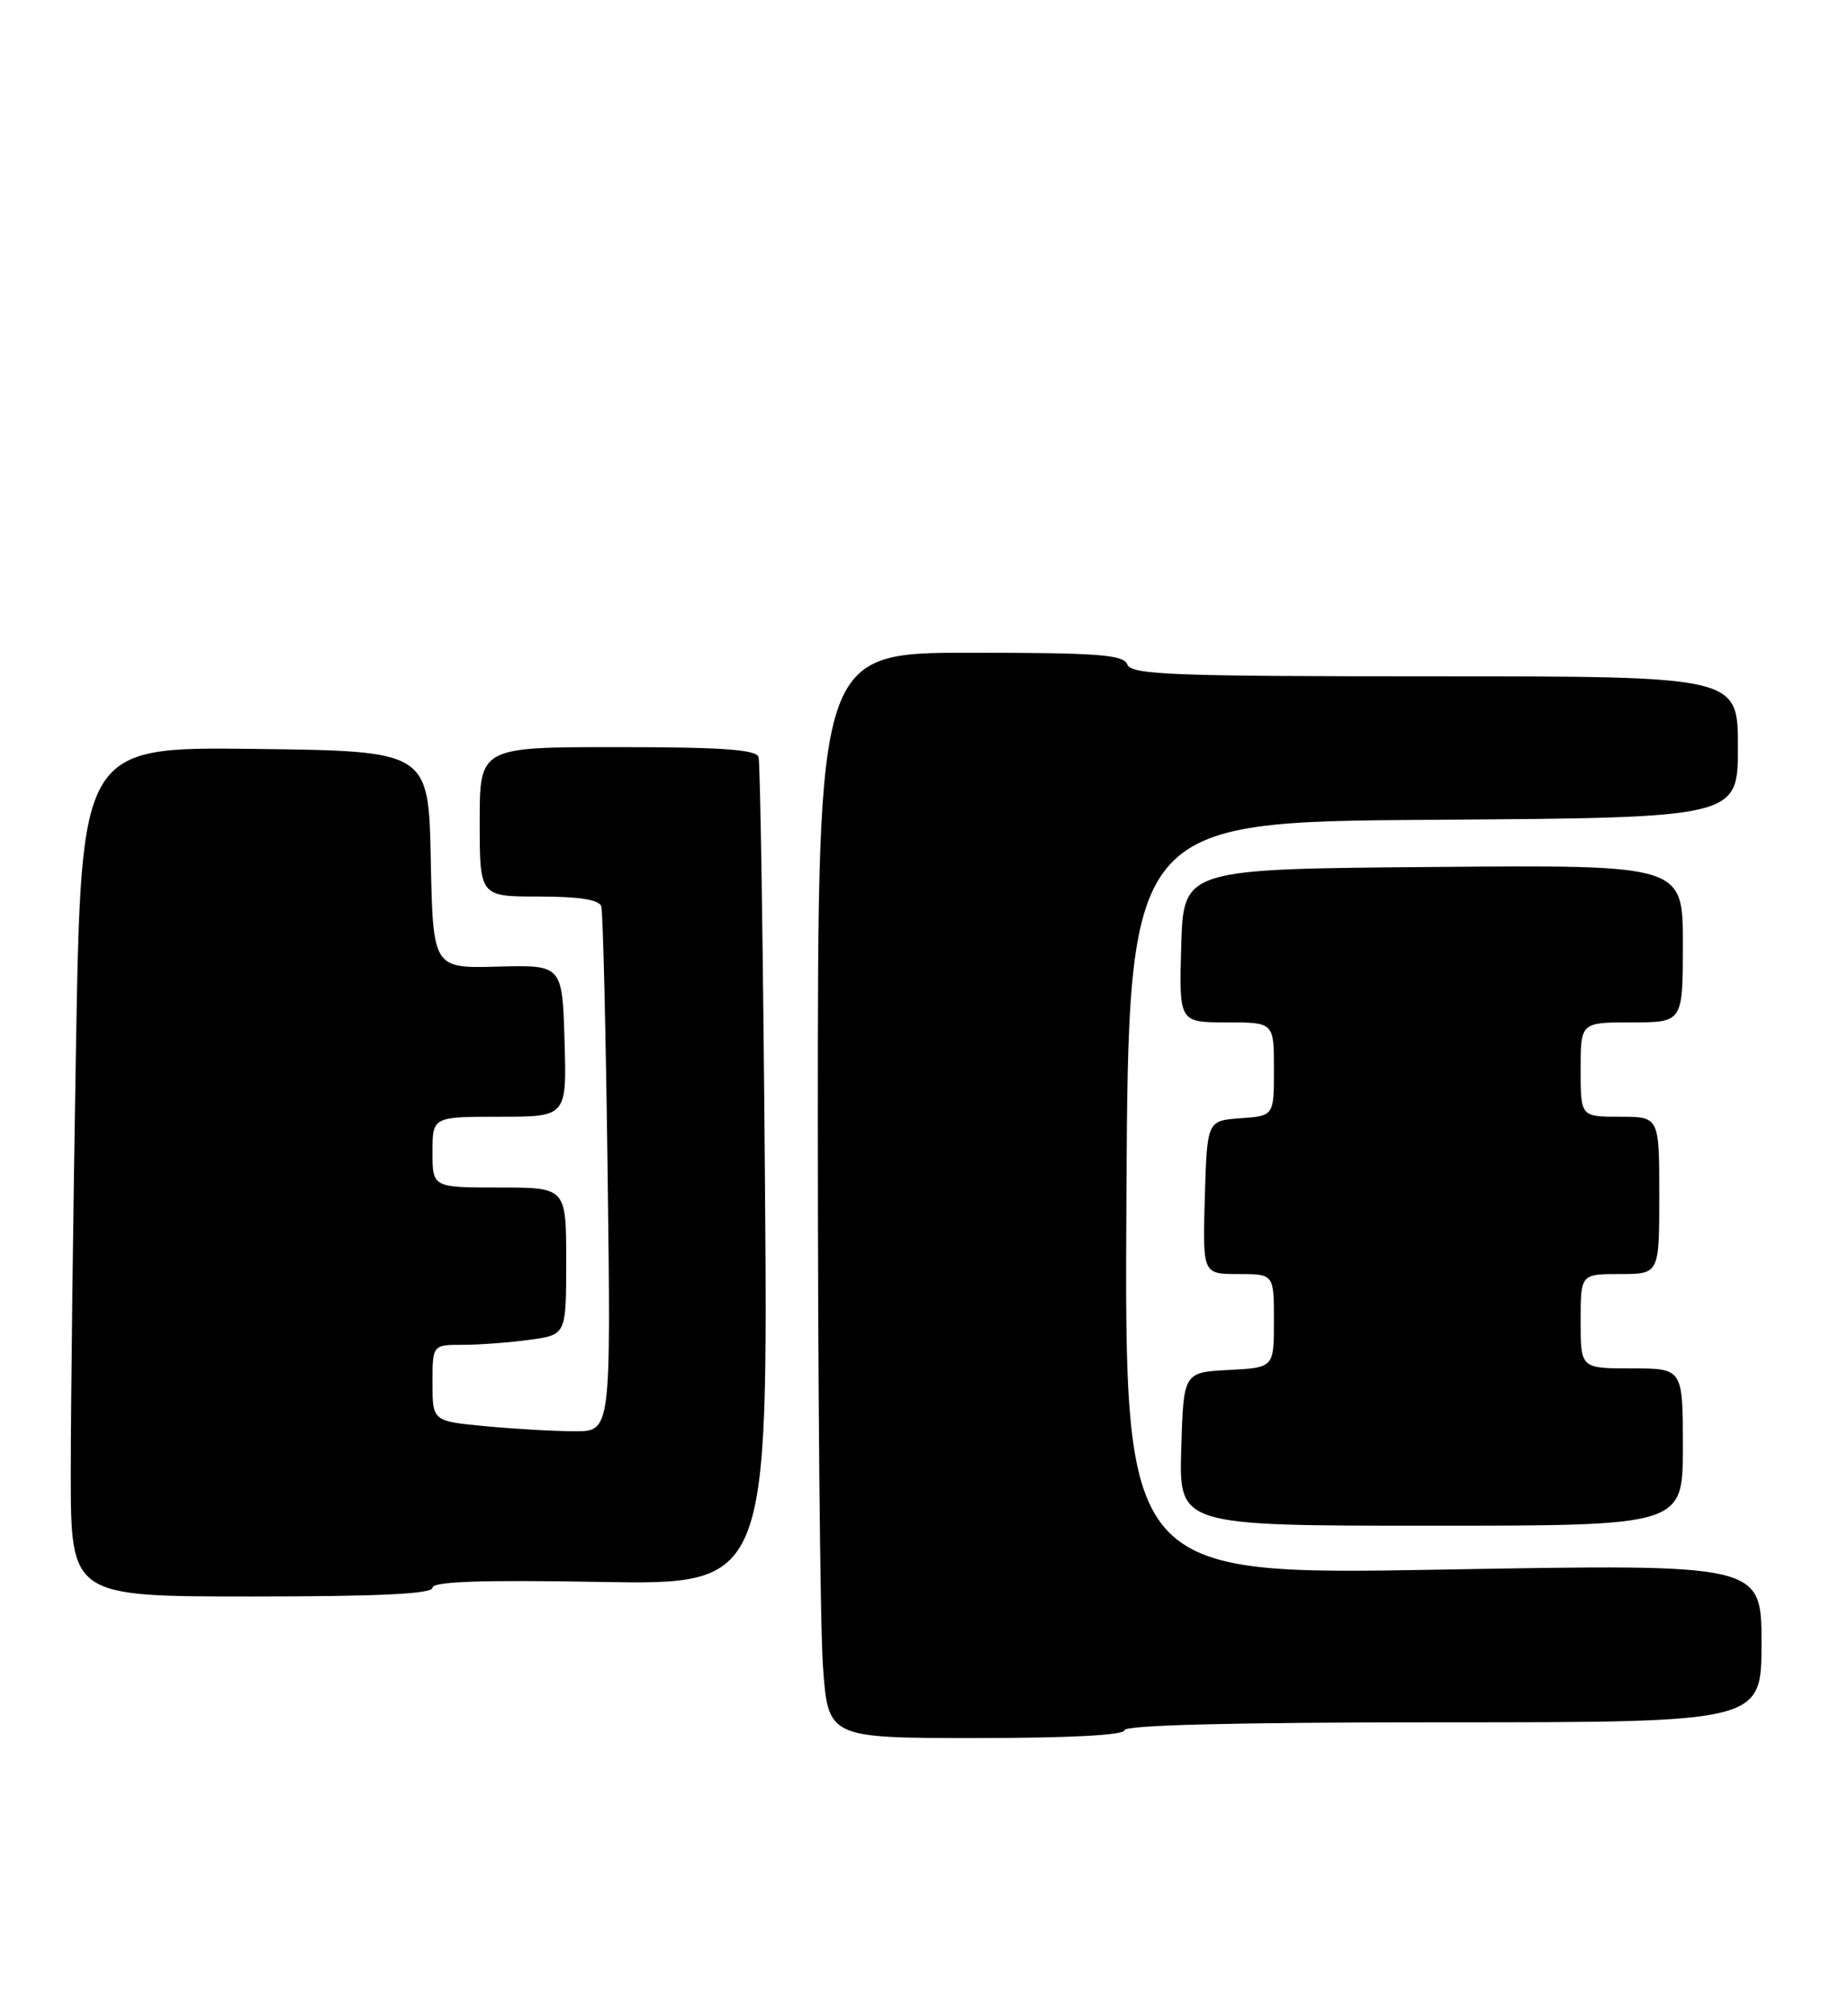 <?xml version="1.0" encoding="UTF-8" standalone="no"?>
<!DOCTYPE svg PUBLIC "-//W3C//DTD SVG 1.1//EN" "http://www.w3.org/Graphics/SVG/1.1/DTD/svg11.dtd" >
<svg xmlns="http://www.w3.org/2000/svg" xmlns:xlink="http://www.w3.org/1999/xlink" version="1.1" viewBox="0 0 235 256">
 <g >
 <path fill="currentColor"
d=" M 143.00 220.00 C 143.00 219.35 157.17 219.00 183.50 219.00 C 224.00 219.00 224.00 219.00 224.00 208.93 C 224.00 198.86 224.00 198.86 183.49 199.58 C 142.98 200.30 142.98 200.30 143.24 152.40 C 143.50 104.50 143.50 104.50 182.25 104.24 C 221.00 103.98 221.00 103.98 221.00 94.99 C 221.00 86.00 221.00 86.00 182.47 86.00 C 149.14 86.00 143.86 85.80 143.36 84.50 C 142.88 83.24 139.71 83.00 123.39 83.00 C 104.00 83.00 104.00 83.00 104.00 142.85 C 104.00 175.76 104.29 206.81 104.65 211.85 C 105.30 221.00 105.30 221.00 124.15 221.00 C 136.05 221.00 143.00 220.63 143.00 220.00 Z  M 55.00 201.89 C 55.00 201.10 61.13 200.88 76.34 201.15 C 97.68 201.52 97.68 201.52 97.27 149.51 C 97.04 120.90 96.68 96.94 96.46 96.25 C 96.16 95.31 91.68 95.00 78.53 95.00 C 61.00 95.00 61.00 95.00 61.00 104.50 C 61.00 114.00 61.00 114.00 68.53 114.00 C 73.68 114.00 76.19 114.40 76.46 115.25 C 76.68 115.94 77.04 131.24 77.27 149.25 C 77.69 182.00 77.69 182.00 73.09 181.99 C 70.57 181.99 65.46 181.70 61.75 181.35 C 55.00 180.71 55.00 180.71 55.00 175.86 C 55.00 171.00 55.00 171.00 58.86 171.00 C 60.98 171.00 64.81 170.71 67.36 170.36 C 72.00 169.73 72.00 169.73 72.00 160.36 C 72.00 151.00 72.00 151.00 63.50 151.00 C 55.00 151.00 55.00 151.00 55.00 146.50 C 55.00 142.00 55.00 142.00 63.54 142.00 C 72.07 142.00 72.07 142.00 71.79 132.34 C 71.50 122.69 71.50 122.69 63.28 122.91 C 55.06 123.13 55.06 123.13 54.78 109.31 C 54.50 95.50 54.50 95.50 32.41 95.23 C 10.33 94.96 10.33 94.96 9.66 133.23 C 9.30 154.28 9.00 178.59 9.00 187.25 C 9.00 203.00 9.00 203.00 32.00 203.00 C 48.21 203.00 55.00 202.67 55.00 201.89 Z  M 214.00 184.00 C 214.00 174.00 214.00 174.00 207.50 174.00 C 201.00 174.00 201.00 174.00 201.00 168.00 C 201.00 162.00 201.00 162.00 206.00 162.00 C 211.00 162.00 211.00 162.00 211.00 152.00 C 211.00 142.00 211.00 142.00 206.00 142.00 C 201.00 142.00 201.00 142.00 201.00 136.00 C 201.00 130.00 201.00 130.00 207.50 130.00 C 214.00 130.00 214.00 130.00 214.00 119.99 C 214.00 109.97 214.00 109.97 182.25 110.24 C 150.50 110.50 150.50 110.50 150.21 120.25 C 149.93 130.00 149.93 130.00 155.96 130.00 C 162.00 130.00 162.00 130.00 162.00 135.94 C 162.00 141.89 162.00 141.89 157.75 142.19 C 153.50 142.50 153.50 142.50 153.21 152.25 C 152.93 162.00 152.93 162.00 157.46 162.00 C 162.00 162.00 162.00 162.00 162.00 167.95 C 162.00 173.90 162.00 173.90 156.25 174.20 C 150.50 174.50 150.50 174.50 150.21 184.25 C 149.93 194.00 149.93 194.00 181.96 194.00 C 214.00 194.00 214.00 194.00 214.00 184.00 Z "/>
</g>
</svg>